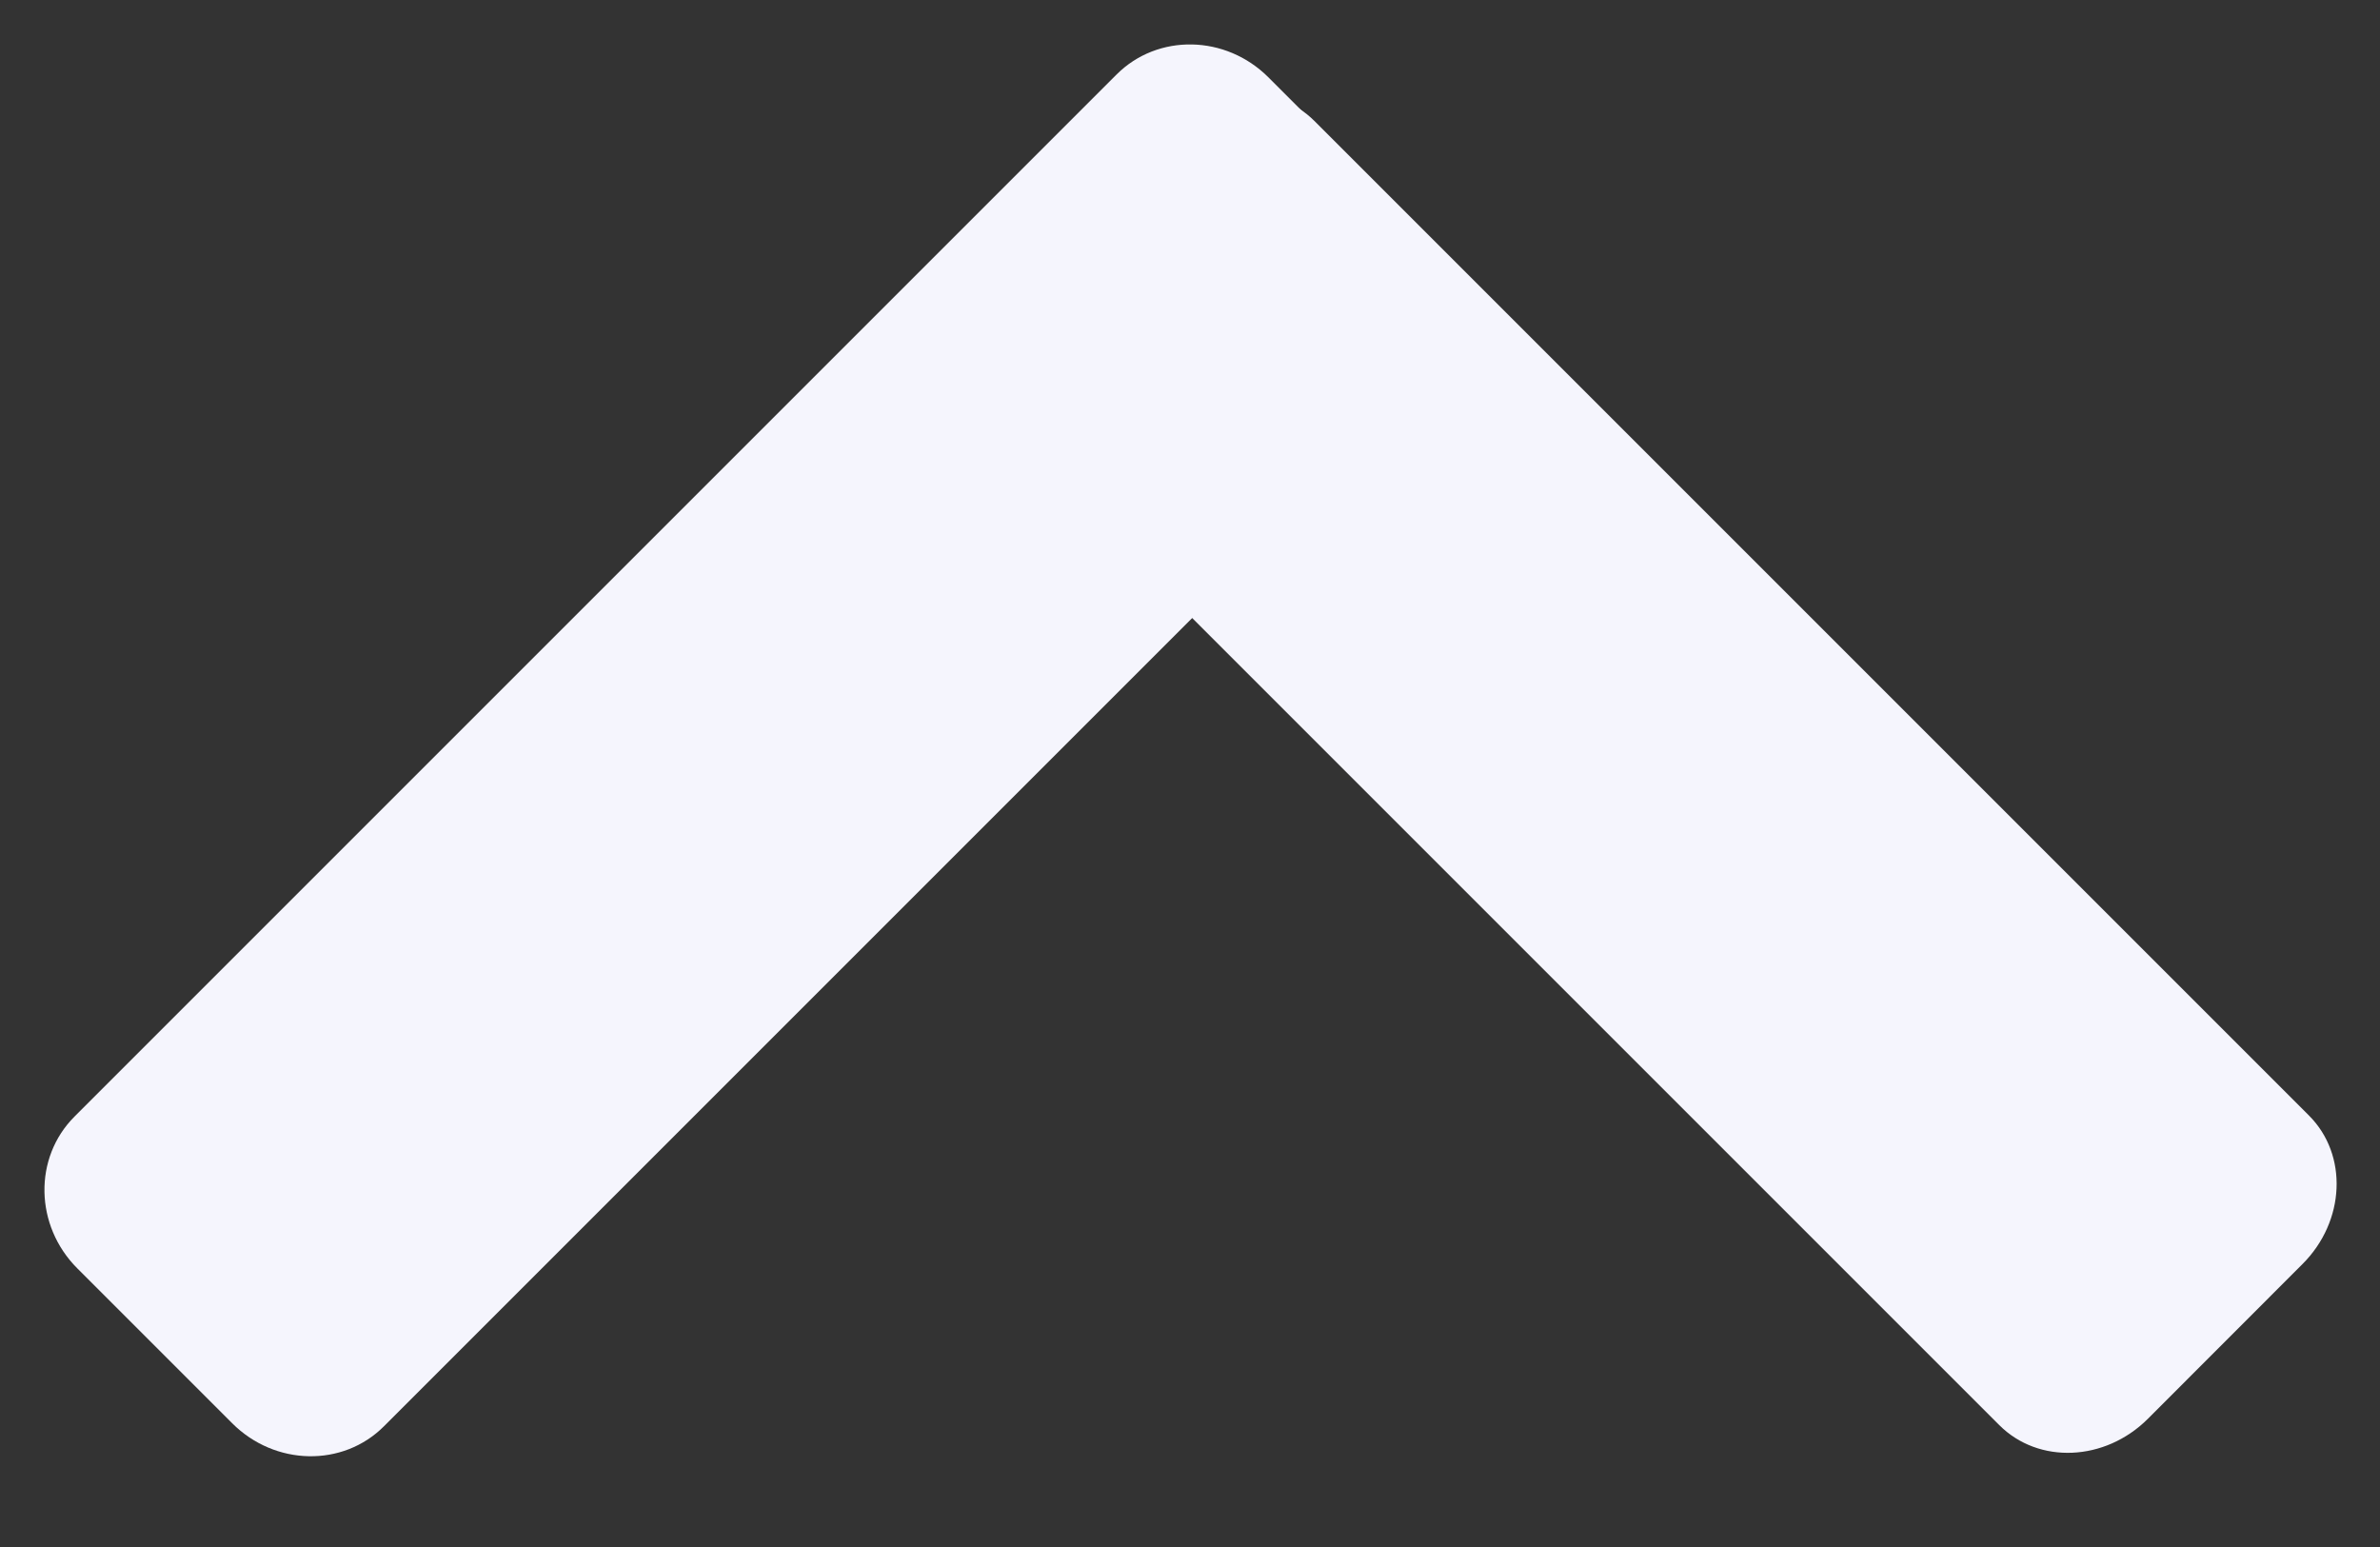 <svg width="20" height="13" viewBox="0 0 20 13" fill="none" xmlns="http://www.w3.org/2000/svg">
<rect x="0" y="0" width="20" height="13" fill="#333333" stroke="none"/>
<path d="M18.049 11.923C17.689 12.282 17.131 12.306 16.801 11.976L8.443 3.618C8.114 3.288 8.137 2.73 8.497 2.371L9.798 1.07C10.157 0.711 10.715 0.687 11.045 1.016L19.403 9.374C19.733 9.704 19.709 10.262 19.349 10.622L18.049 11.923Z" fill="#F5F5FD"/>
<path d="M11.96 1.951C12.32 2.311 12.331 2.882 11.985 3.227L3.227 11.985C2.882 12.331 2.311 12.32 1.951 11.96L0.65 10.659C0.291 10.3 0.28 9.729 0.626 9.383L9.383 0.626C9.729 0.28 10.3 0.291 10.659 0.65L11.96 1.951Z" fill="#F5F5FD"/>
</svg>
